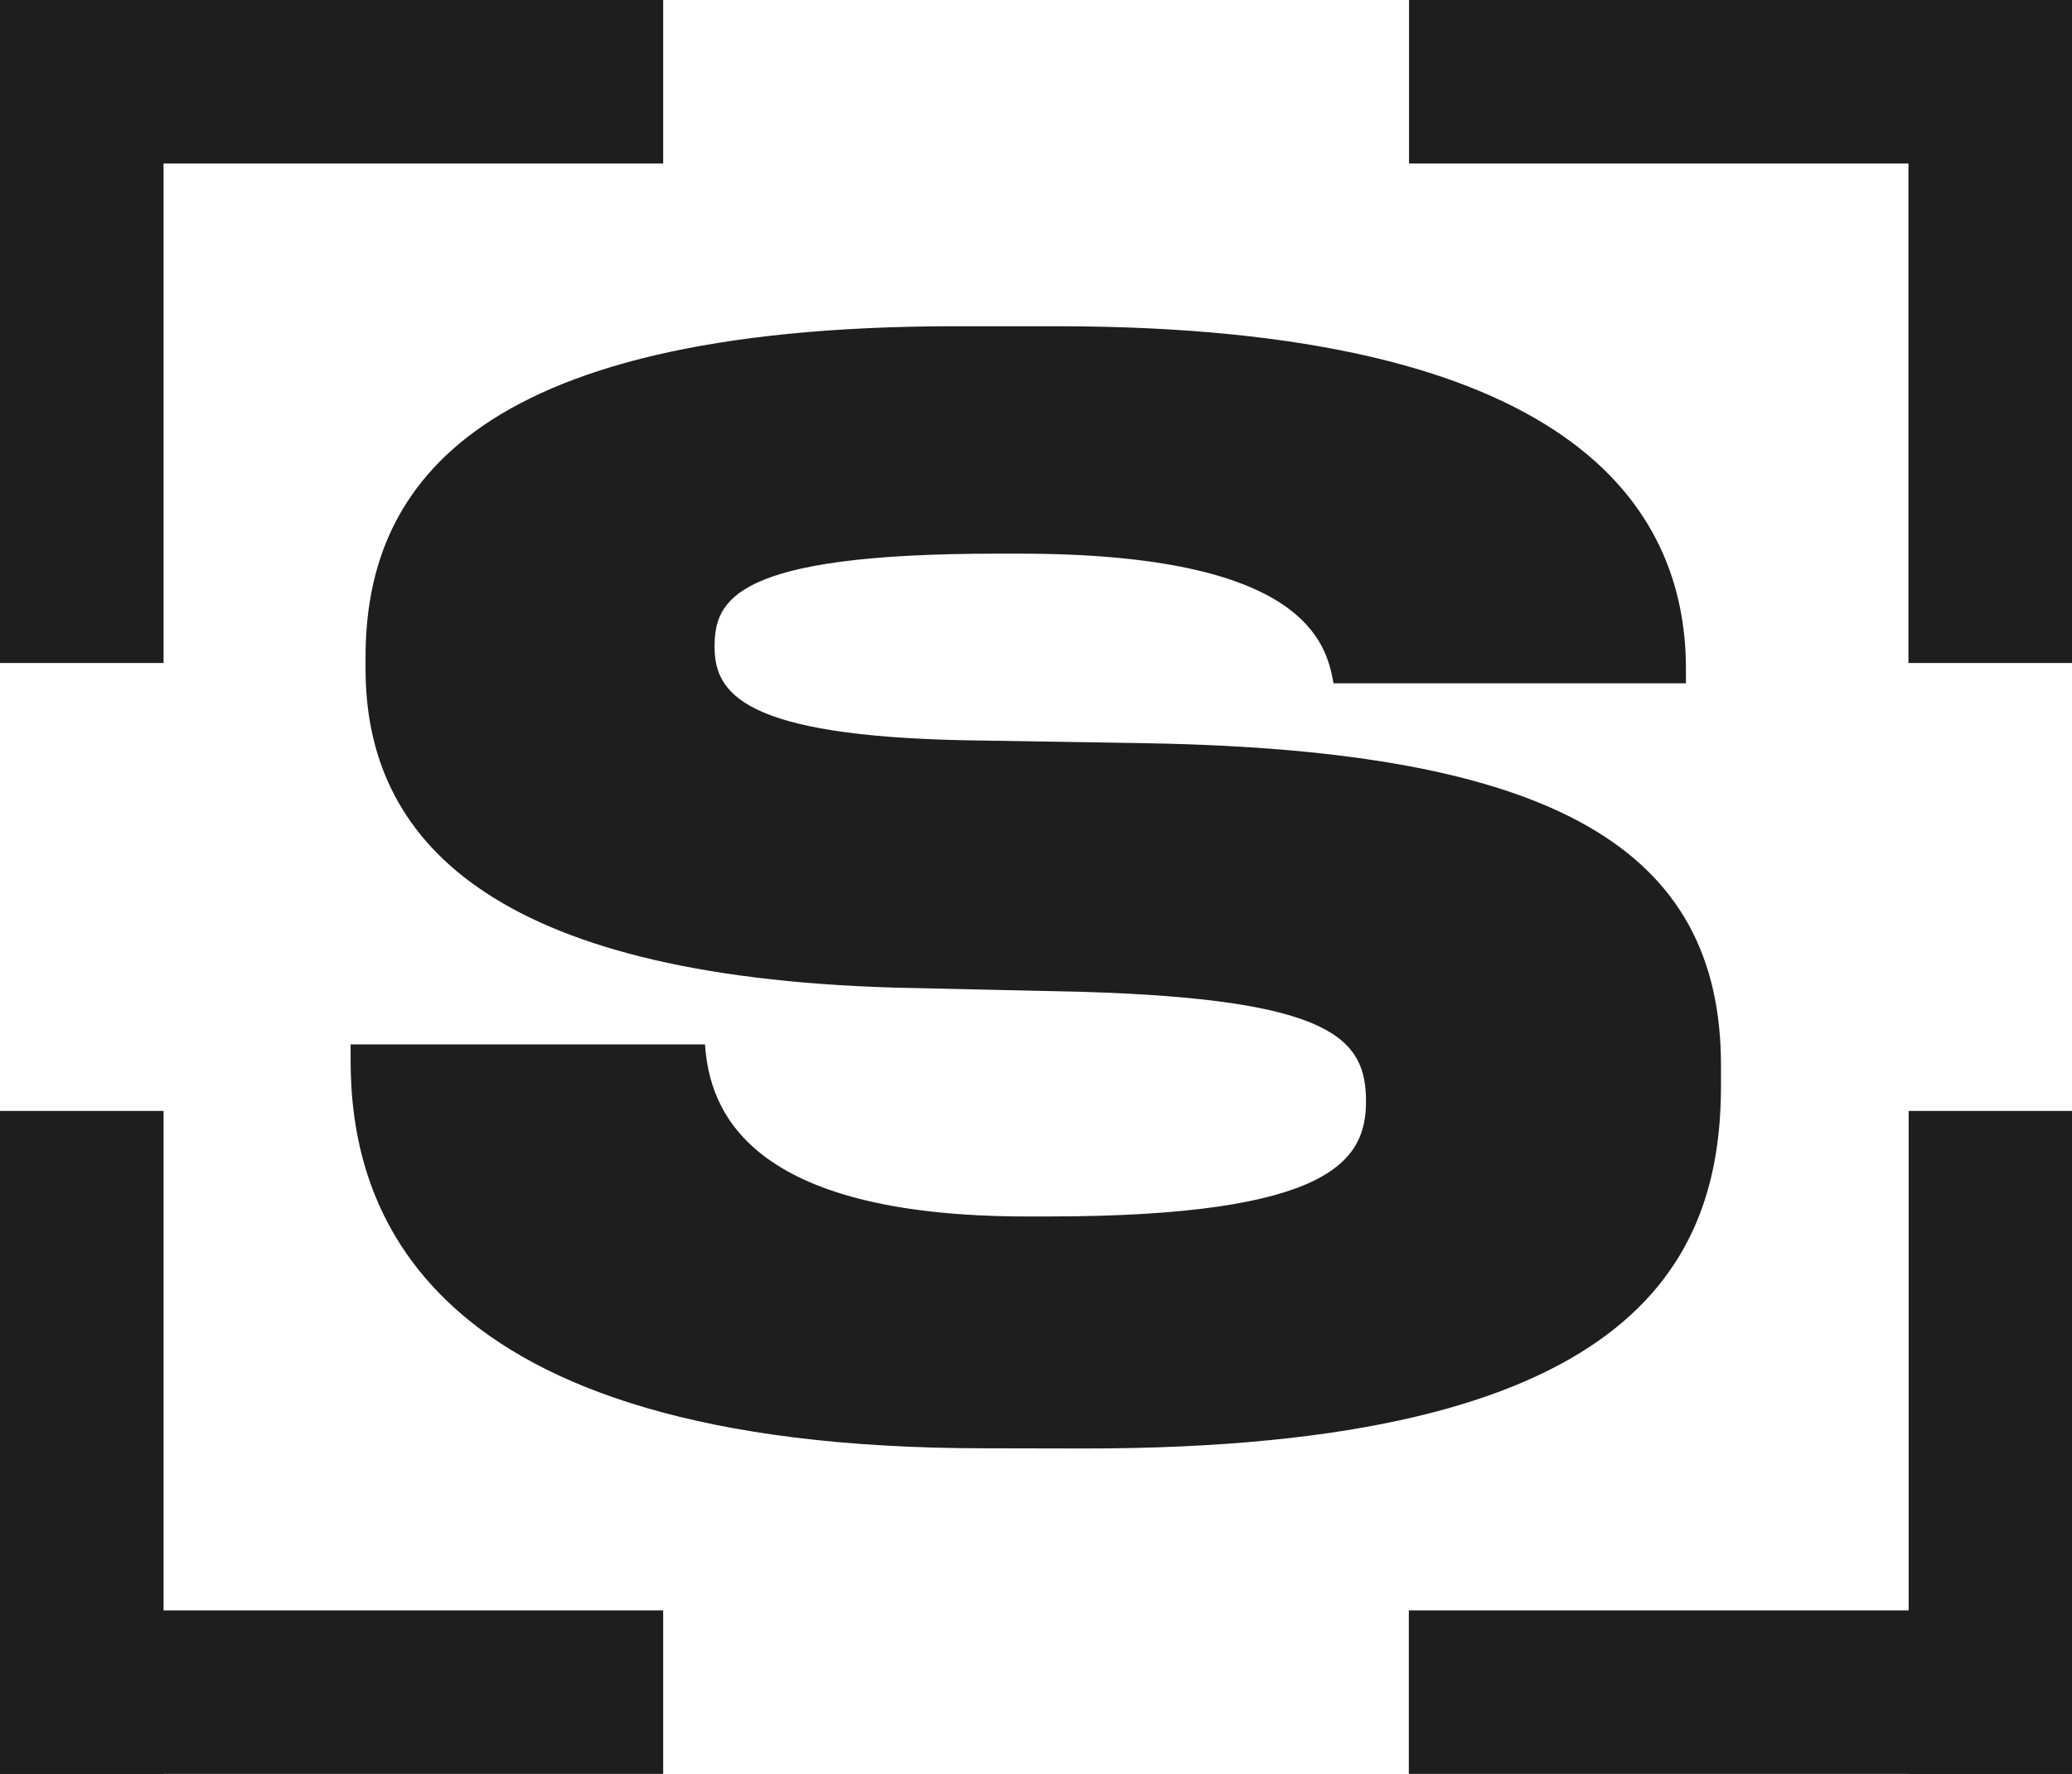 <svg xmlns="http://www.w3.org/2000/svg" viewBox="0 0 104.01 89.07"><defs><style>.cls-1{fill:#1e1e1e;}</style></defs><title>Recurso 1</title><g id="Capa_2" data-name="Capa 2"><g id="ARTE"><path class="cls-1" d="M49.45,72.72c-28.56,0-31.85-12.3-31.85-19.47v-.81H35.39c.22,3.3,2.12,8.64,16.18,8.64h1c14.35,0,16-2.86,16-5.78,0-3.15-1.68-5.13-14.27-5.5l-9.37-.21c-20.36-.59-26.58-7.47-26.58-16V33c0-8.13,4.83-16.62,29.65-16.62H53c25.77,0,31.63,9,31.63,17.2v.73H66.94c-.36-2.05-1.46-6.51-15.74-6.51H50c-13.18,0-14.13,2.34-14.13,4.68s1.46,4.47,12.59,4.69l9.16.15c20.49.36,28.77,5.34,28.77,16.18v1c0,9-4.54,18.23-31.92,18.23Z"/><rect class="cls-1" y="80.86" width="33.29" height="8.21"/><rect class="cls-1" x="-12.54" y="68.32" width="33.29" height="8.21" transform="translate(76.53 68.32) rotate(90)"/><rect class="cls-1" x="-12.54" y="12.54" width="33.29" height="8.21" transform="translate(20.75 12.54) rotate(90)"/><rect class="cls-1" width="33.29" height="8.21" transform="translate(33.29 8.21) rotate(180)"/><rect class="cls-1" x="70.72" width="33.29" height="8.21" transform="translate(174.74 8.21) rotate(180)"/><rect class="cls-1" x="83.26" y="12.54" width="33.29" height="8.21" transform="translate(83.26 116.55) rotate(-90)"/><rect class="cls-1" x="83.26" y="68.32" width="33.29" height="8.21" transform="translate(27.49 172.33) rotate(-90)"/><rect class="cls-1" x="70.72" y="80.86" width="33.29" height="8.21"/></g></g></svg>
